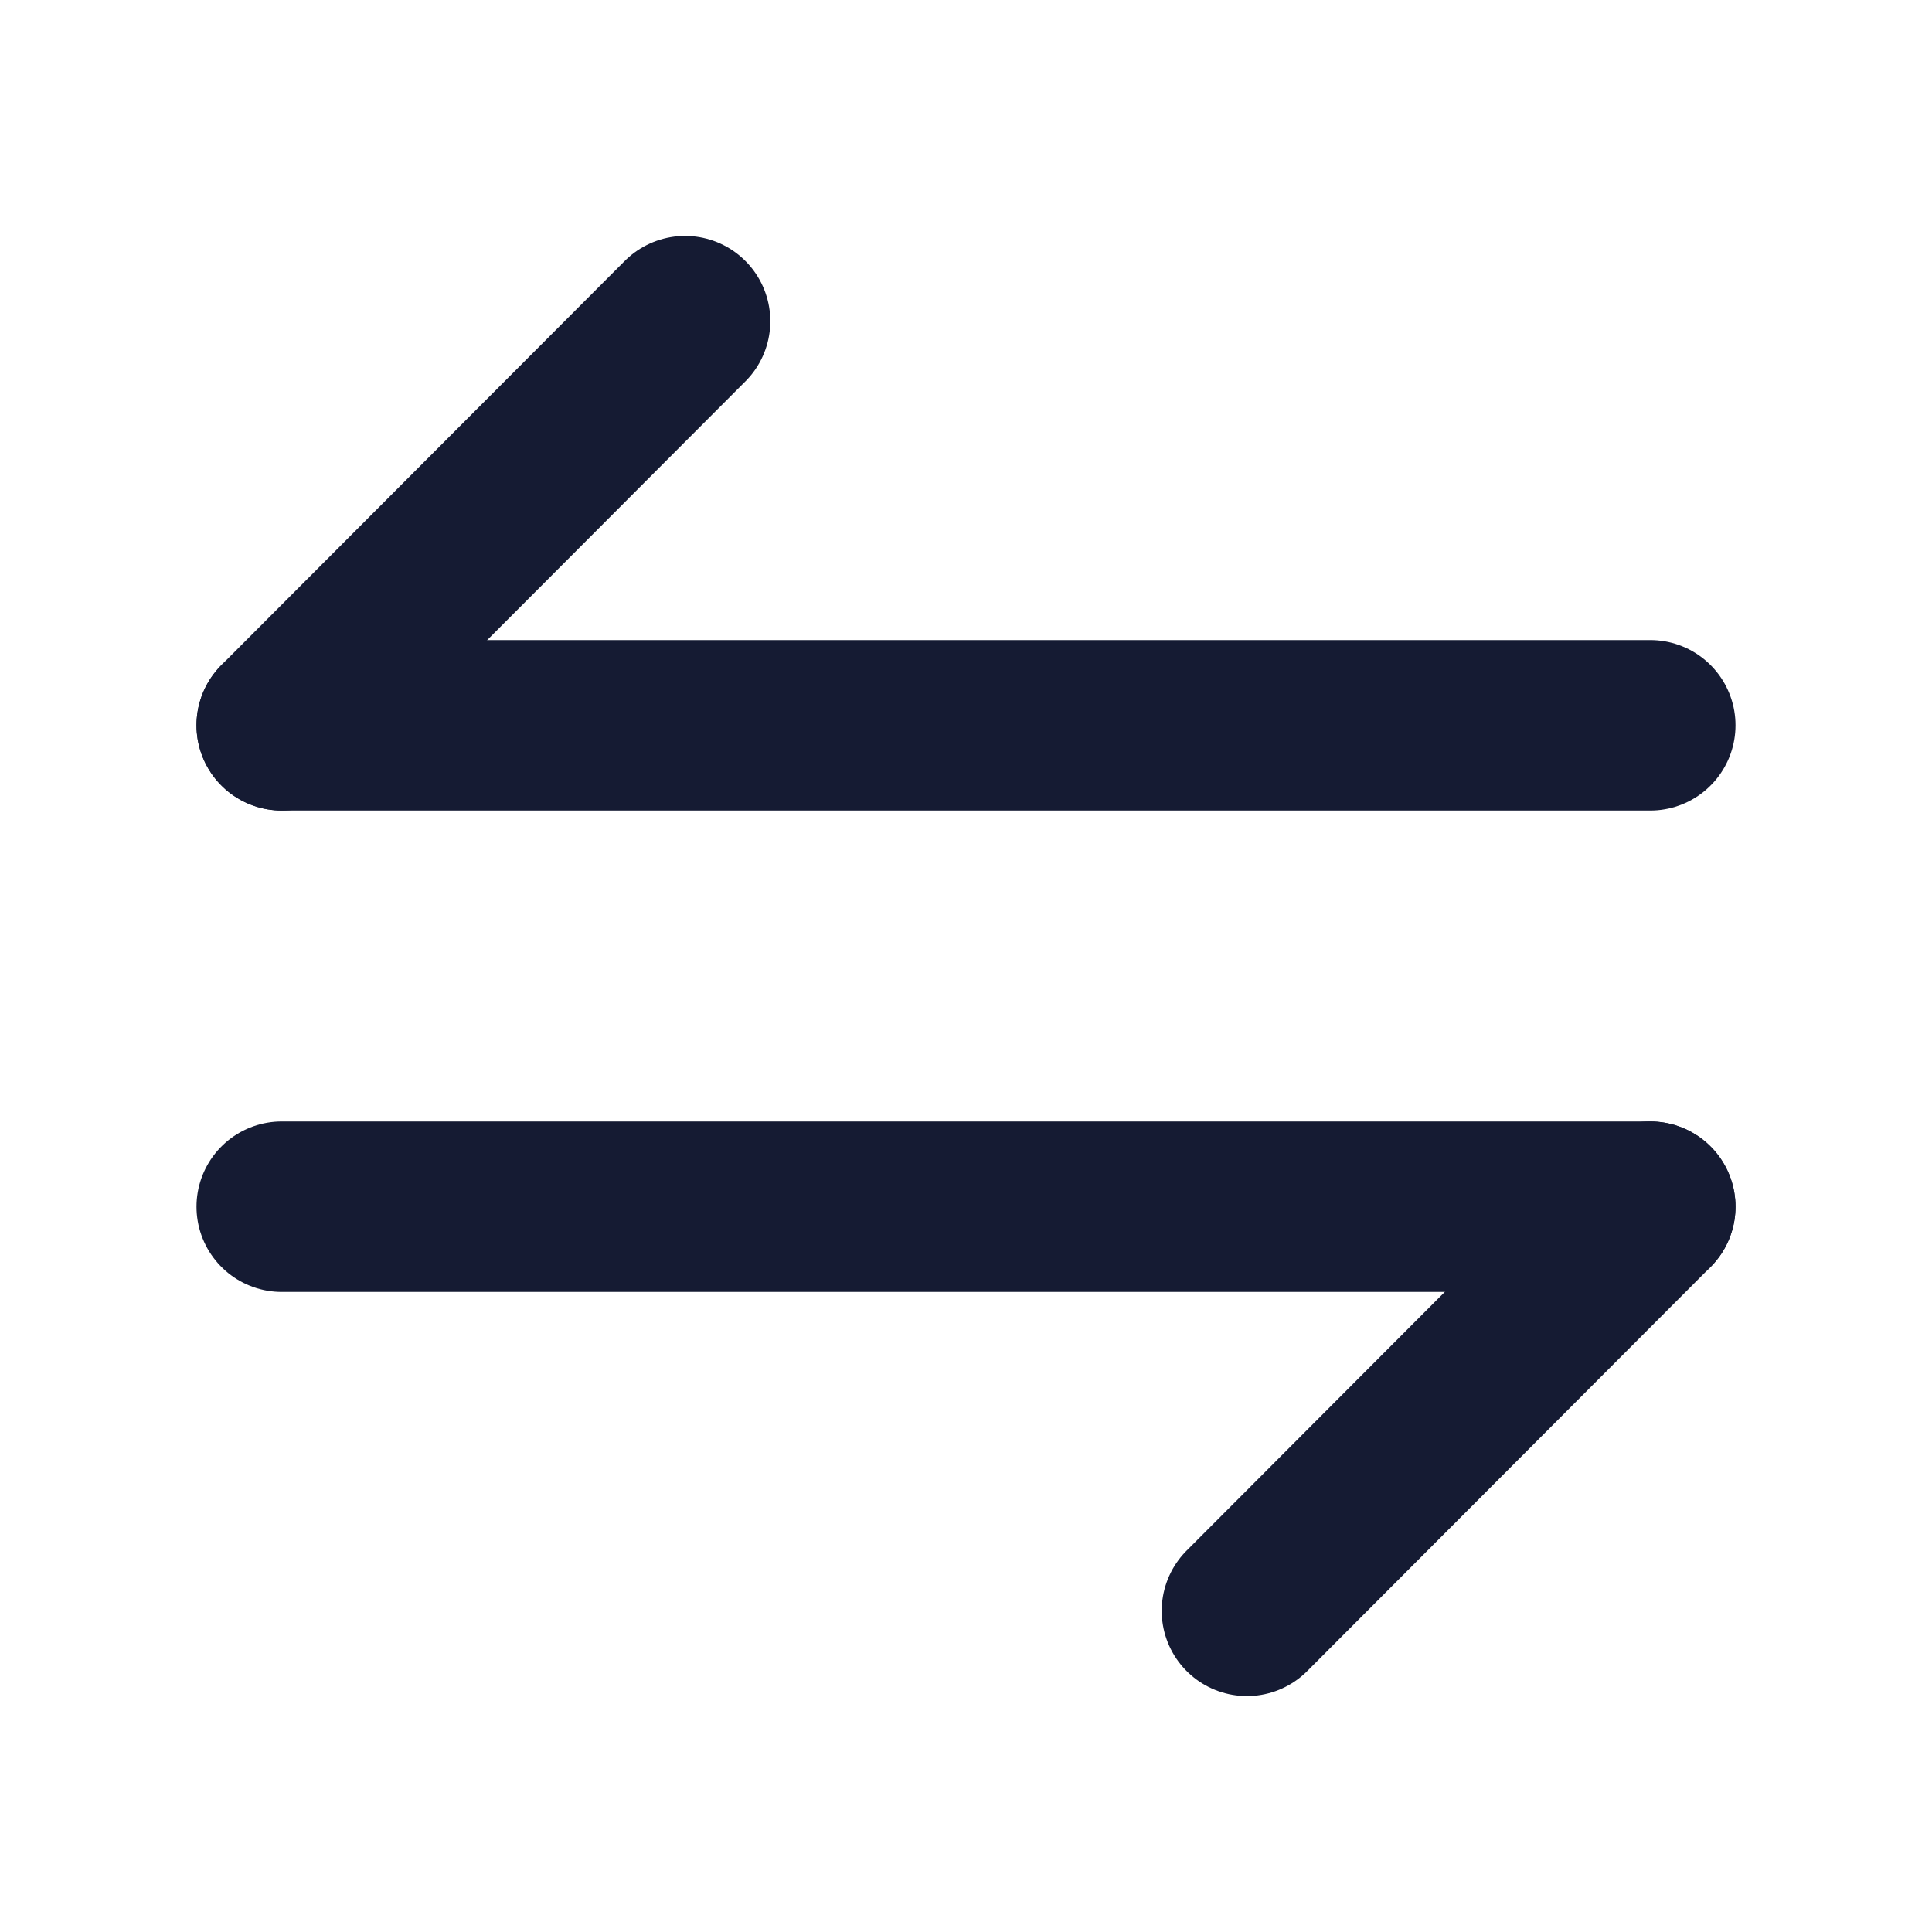 <svg width="17" height="17" viewBox="0 0 17 17" fill="none" xmlns="http://www.w3.org/2000/svg">
<g id="vuesax/linear/arrow-swap-horizontal">
<g id="arrow-swap-horizontal">
<path id="Vector" d="M14.521 10.618L10.972 14.174" stroke="#151B33" stroke-width="1.5" stroke-miterlimit="10" stroke-linecap="round" stroke-linejoin="round"/>
<path id="Vector_2" d="M2.479 10.618H14.521" stroke="#151B33" stroke-width="1.5" stroke-miterlimit="10" stroke-linecap="round" stroke-linejoin="round"/>
<path id="Vector_3" d="M2.479 6.382L6.028 2.826" stroke="#151B33" stroke-width="1.5" stroke-miterlimit="10" stroke-linecap="round" stroke-linejoin="round"/>
<path id="Vector_4" d="M14.521 6.382H2.479" stroke="#151B33" stroke-width="1.5" stroke-miterlimit="10" stroke-linecap="round" stroke-linejoin="round"/>
</g>
</g>
</svg>
